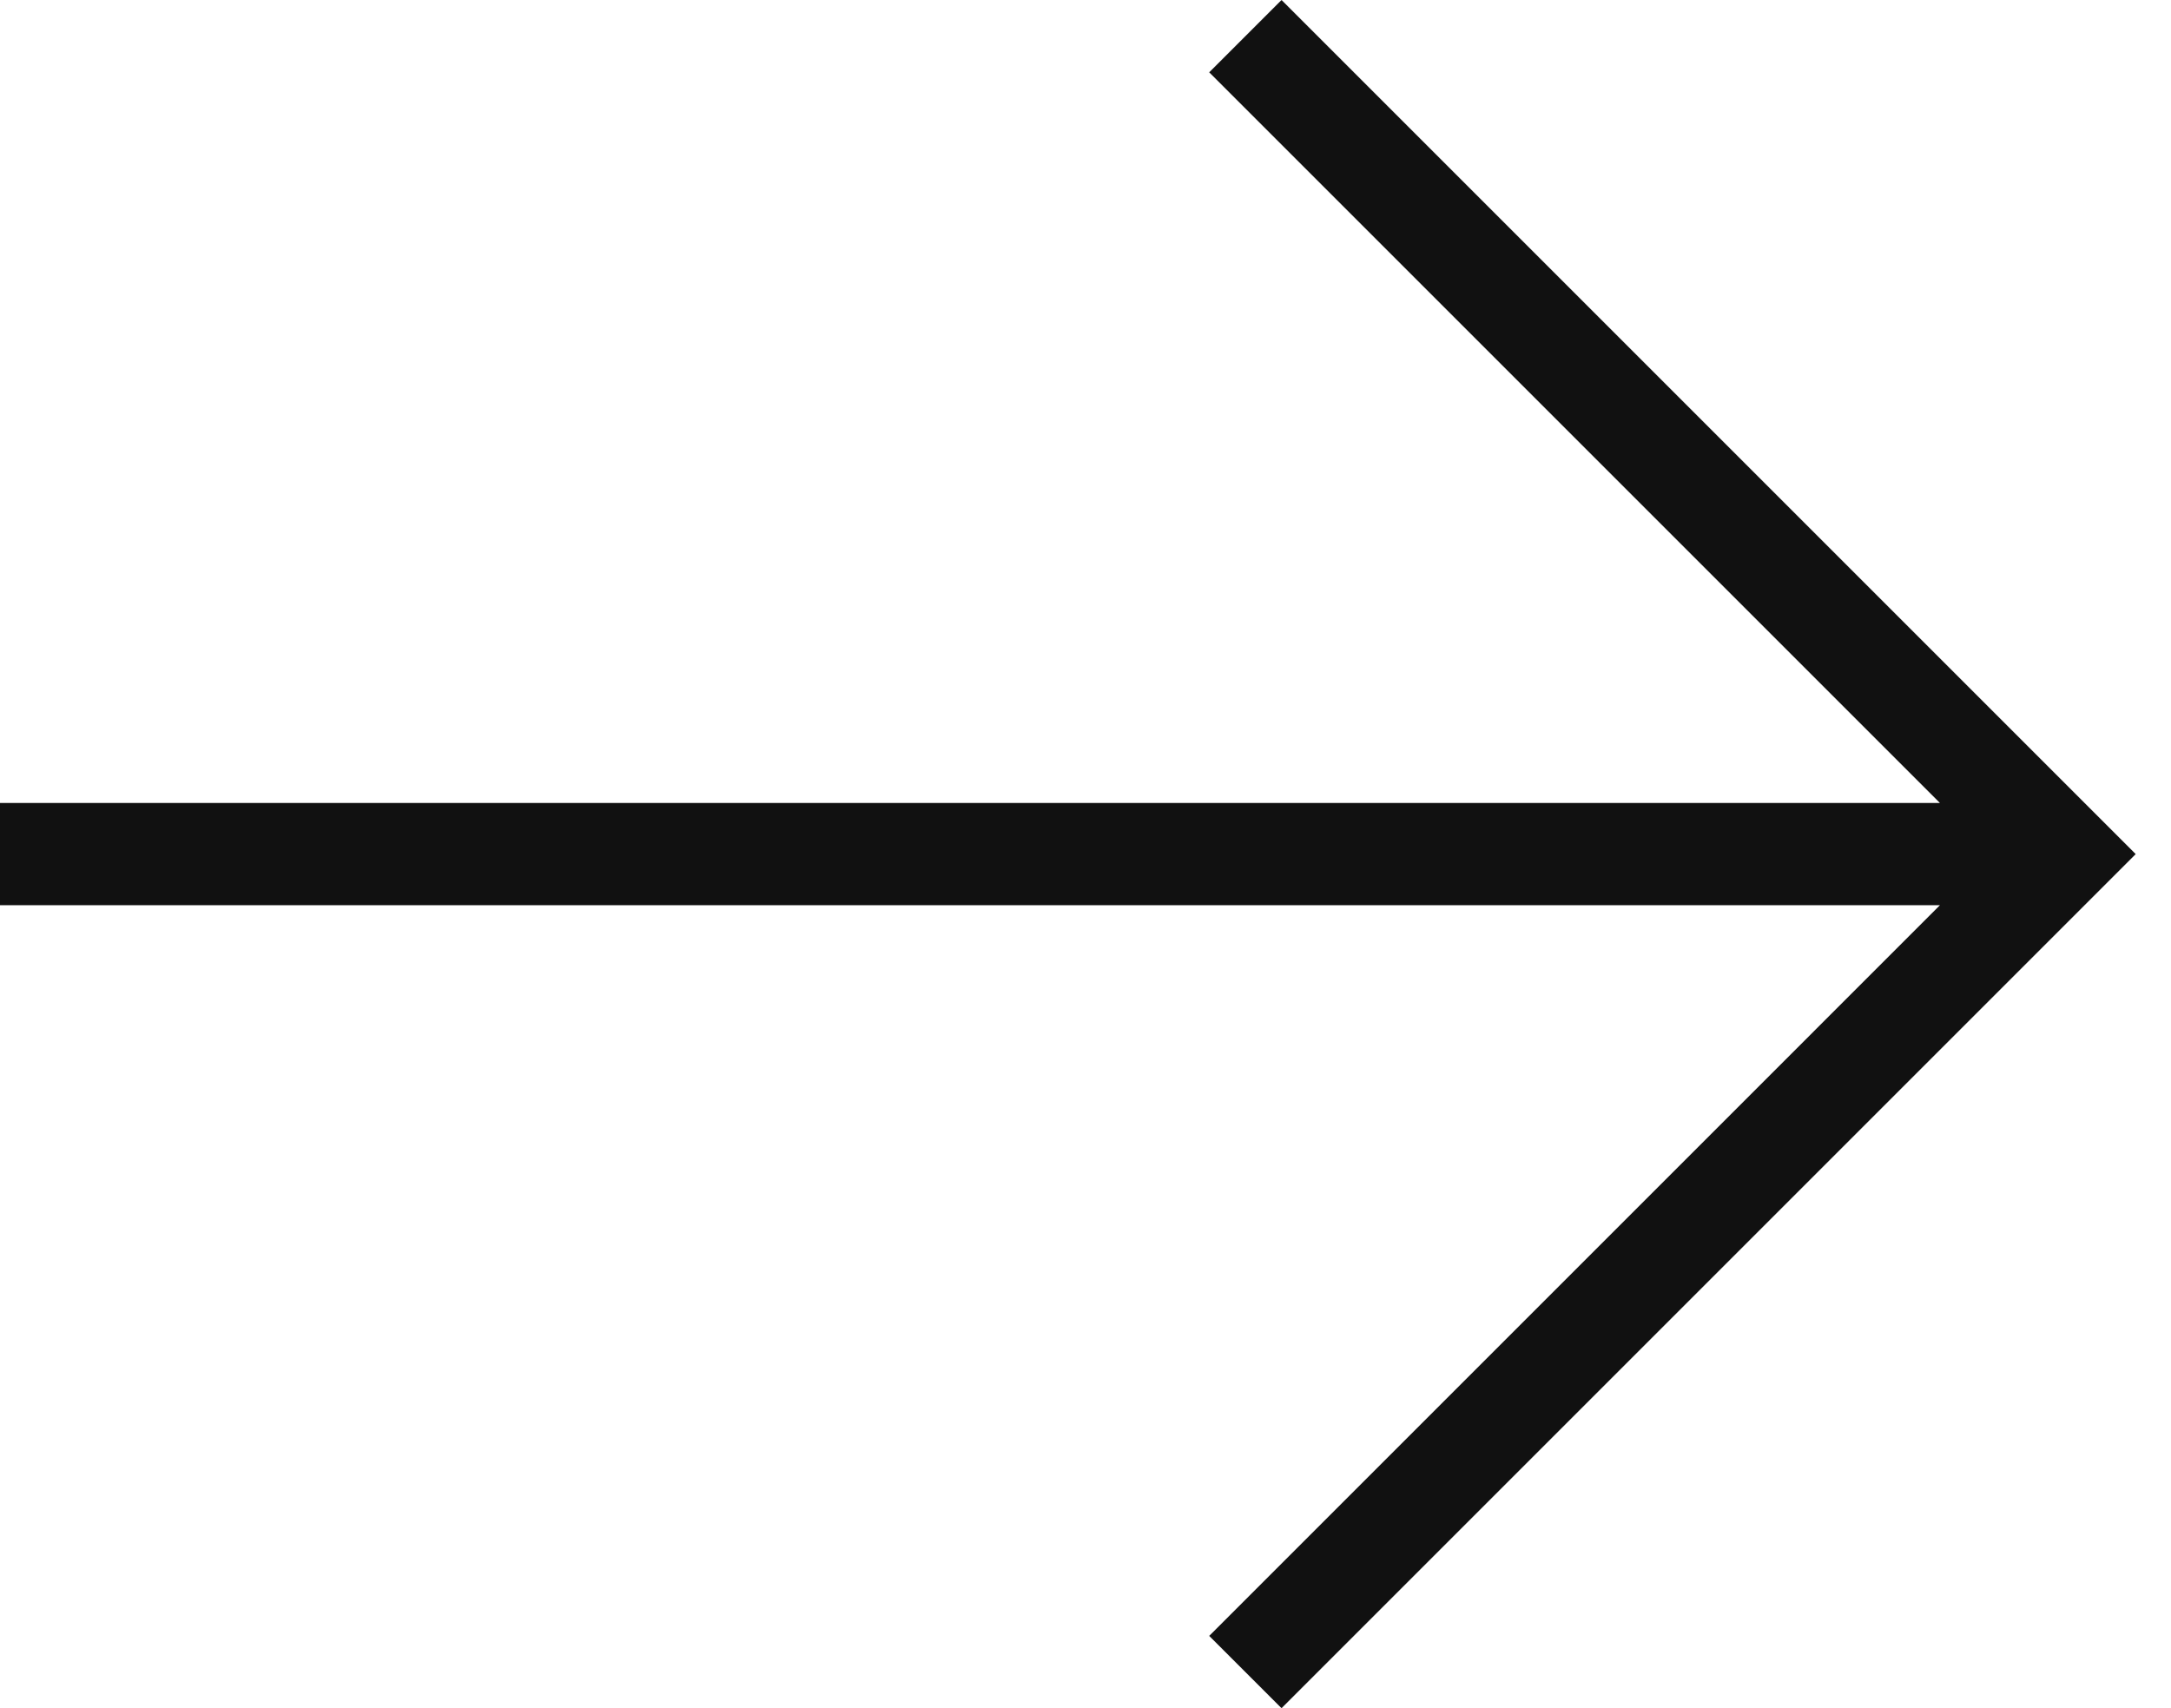 <svg width="61" height="48" viewBox="0 0 61 48" fill="none" xmlns="http://www.w3.org/2000/svg">
<path d="M54.508 25.436H0V22.564H54.508L33.976 2.032L36.008 0L60.008 24L36.008 48L33.976 45.969L54.508 25.436Z" fill="#111111"/>
</svg>
